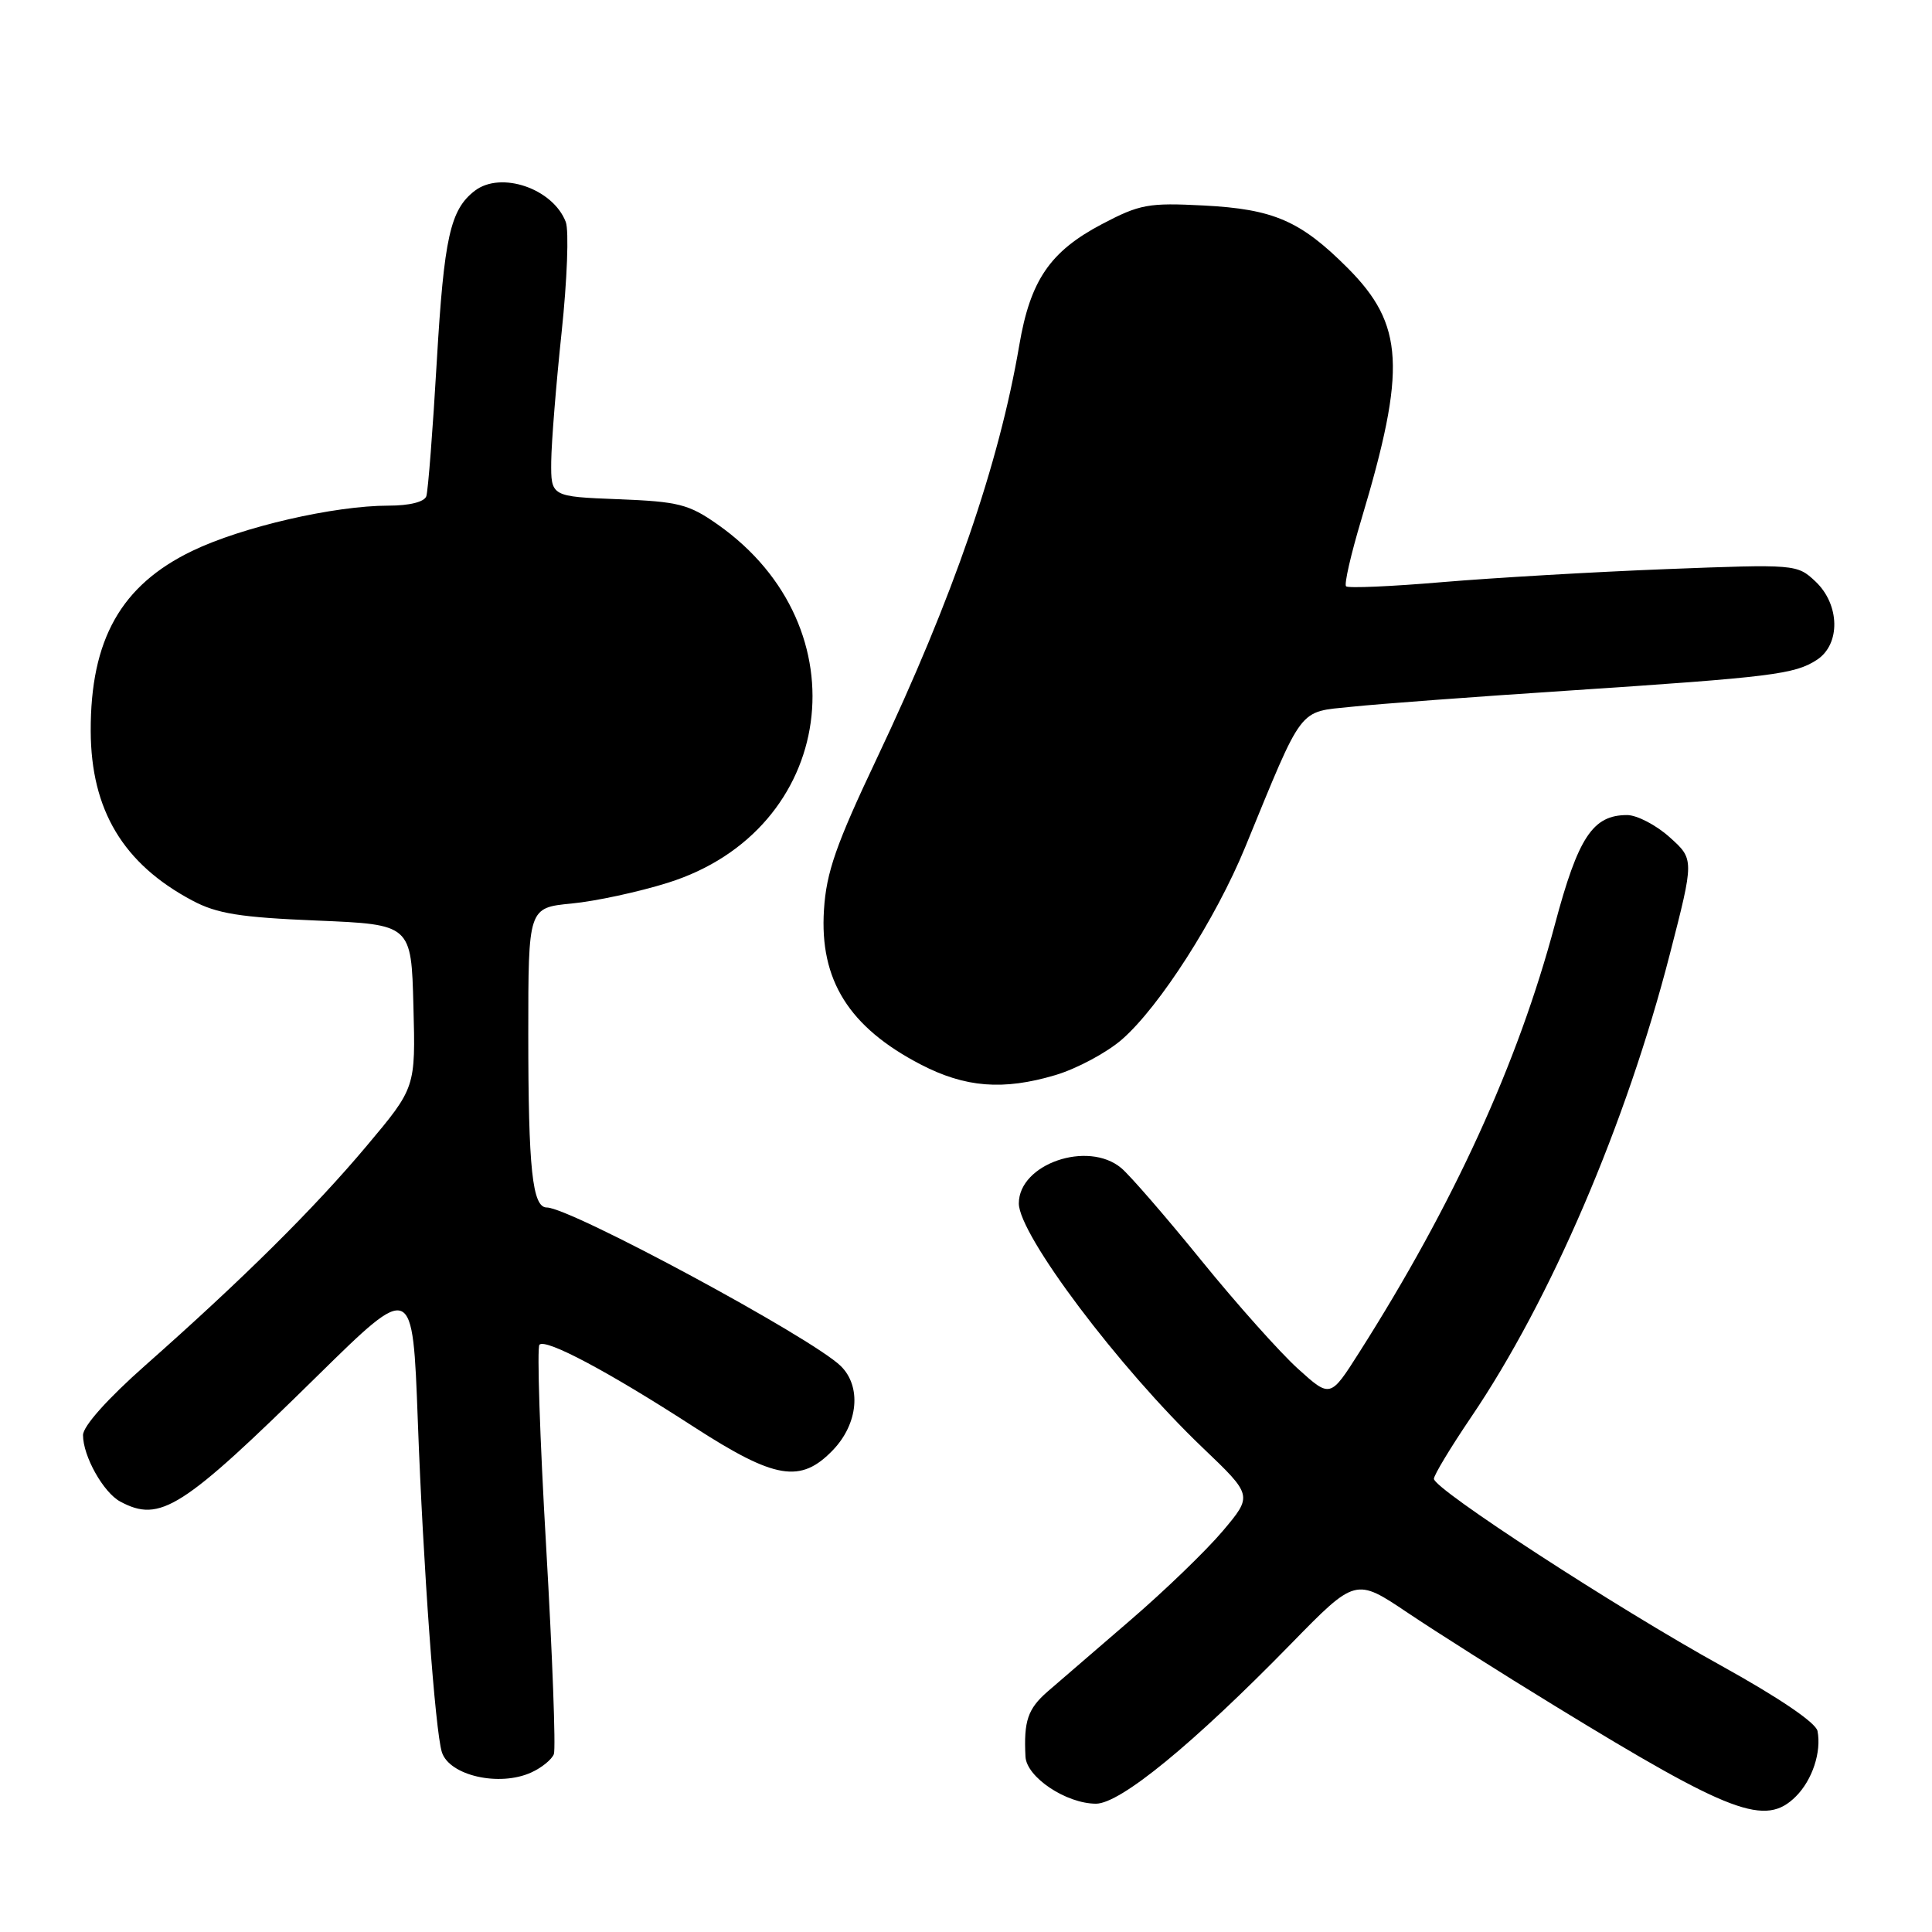 <?xml version="1.0" encoding="UTF-8" standalone="no"?>
<!DOCTYPE svg PUBLIC "-//W3C//DTD SVG 1.1//EN" "http://www.w3.org/Graphics/SVG/1.1/DTD/svg11.dtd" >
<svg xmlns="http://www.w3.org/2000/svg" xmlns:xlink="http://www.w3.org/1999/xlink" version="1.1" viewBox="0 0 256 256">
 <g >
 <path fill="currentColor"
d=" M 237.97 238.03 C 240.14 235.86 241.37 232.15 240.83 229.37 C 240.62 228.27 235.70 224.94 228.10 220.73 C 214.18 213.04 190.00 197.31 190.00 195.95 C 190.00 195.46 192.22 191.78 194.93 187.78 C 205.46 172.25 215.49 148.87 221.26 126.44 C 224.50 113.86 224.50 113.86 221.23 110.93 C 219.44 109.32 216.90 108.00 215.60 108.00 C 211.05 108.00 209.12 110.92 206.03 122.50 C 201.13 140.90 192.59 159.57 180.10 179.21 C 176.27 185.24 176.27 185.24 171.99 181.37 C 169.63 179.24 163.86 172.78 159.17 167.00 C 154.48 161.22 149.71 155.72 148.57 154.77 C 144.14 151.07 135.00 154.23 135.00 159.46 C 135.00 163.61 148.24 181.21 159.36 191.83 C 165.99 198.16 165.99 198.16 162.01 202.88 C 159.81 205.48 154.30 210.80 149.76 214.70 C 145.22 218.61 140.29 222.86 138.80 224.15 C 136.19 226.43 135.64 228.04 135.88 232.76 C 136.02 235.49 141.27 238.99 145.22 239.00 C 148.45 239.00 158.09 231.10 171.06 217.82 C 179.62 209.06 179.62 209.06 186.54 213.71 C 190.36 216.27 199.10 221.81 205.99 226.02 C 229.47 240.40 233.93 242.07 237.97 238.03 Z  M 70.40 234.86 C 71.77 234.24 73.11 233.15 73.39 232.43 C 73.66 231.72 73.20 219.37 72.37 204.98 C 71.53 190.59 71.14 178.53 71.48 178.18 C 72.33 177.34 80.60 181.73 91.89 189.04 C 102.72 196.04 106.09 196.60 110.38 192.13 C 113.72 188.64 114.17 183.71 111.40 181.00 C 107.55 177.24 75.58 160.00 72.45 160.00 C 70.54 160.00 70.00 154.91 70.00 137.01 C 70.00 120.28 70.00 120.28 75.75 119.72 C 78.91 119.42 84.65 118.18 88.50 116.97 C 110.76 109.98 114.50 83.14 95.10 69.50 C 91.27 66.81 89.91 66.46 81.92 66.15 C 73.00 65.80 73.00 65.80 73.04 61.15 C 73.07 58.59 73.69 50.88 74.42 44.00 C 75.15 37.12 75.40 30.57 74.97 29.42 C 73.29 24.99 66.38 22.62 62.91 25.28 C 59.66 27.78 58.84 31.46 57.88 47.82 C 57.35 56.99 56.72 65.06 56.49 65.75 C 56.23 66.51 54.26 67.00 51.49 67.00 C 44.28 67.00 32.06 69.82 25.47 73.00 C 16.03 77.55 11.98 84.75 12.02 96.88 C 12.06 107.34 16.33 114.47 25.49 119.33 C 28.75 121.07 31.83 121.56 42.00 121.98 C 54.50 122.50 54.50 122.50 54.78 133.31 C 55.07 144.12 55.07 144.12 48.61 151.81 C 41.61 160.15 32.20 169.47 19.25 180.92 C 14.25 185.34 11.00 188.98 11.00 190.16 C 11.00 192.95 13.70 197.77 15.94 198.97 C 21.23 201.80 24.10 199.97 42.09 182.28 C 54.68 169.91 54.68 169.91 55.36 188.21 C 56.07 207.55 57.66 229.34 58.55 232.17 C 59.54 235.28 66.17 236.79 70.40 234.86 Z  M 139.83 142.46 C 142.69 141.61 146.68 139.47 148.69 137.71 C 153.66 133.36 161.09 121.75 164.98 112.29 C 172.77 93.31 171.95 94.39 179.10 93.65 C 182.59 93.28 195.58 92.31 207.97 91.50 C 234.79 89.72 237.81 89.35 240.75 87.43 C 243.91 85.36 243.80 80.10 240.55 77.04 C 238.12 74.76 237.92 74.75 220.80 75.41 C 211.28 75.78 197.95 76.56 191.17 77.13 C 184.40 77.71 178.63 77.96 178.36 77.69 C 178.09 77.43 179.00 73.45 180.38 68.85 C 186.38 48.84 186.06 43.01 178.55 35.49 C 172.31 29.25 168.76 27.71 159.50 27.23 C 152.18 26.85 151.03 27.06 146.01 29.70 C 139.13 33.32 136.52 37.15 135.06 45.74 C 132.37 61.51 126.29 79.16 116.19 100.48 C 110.78 111.90 109.49 115.58 109.18 120.56 C 108.58 129.86 112.49 136.11 122.00 141.05 C 127.90 144.11 132.92 144.51 139.83 142.46 Z "/>
</g>
</svg>